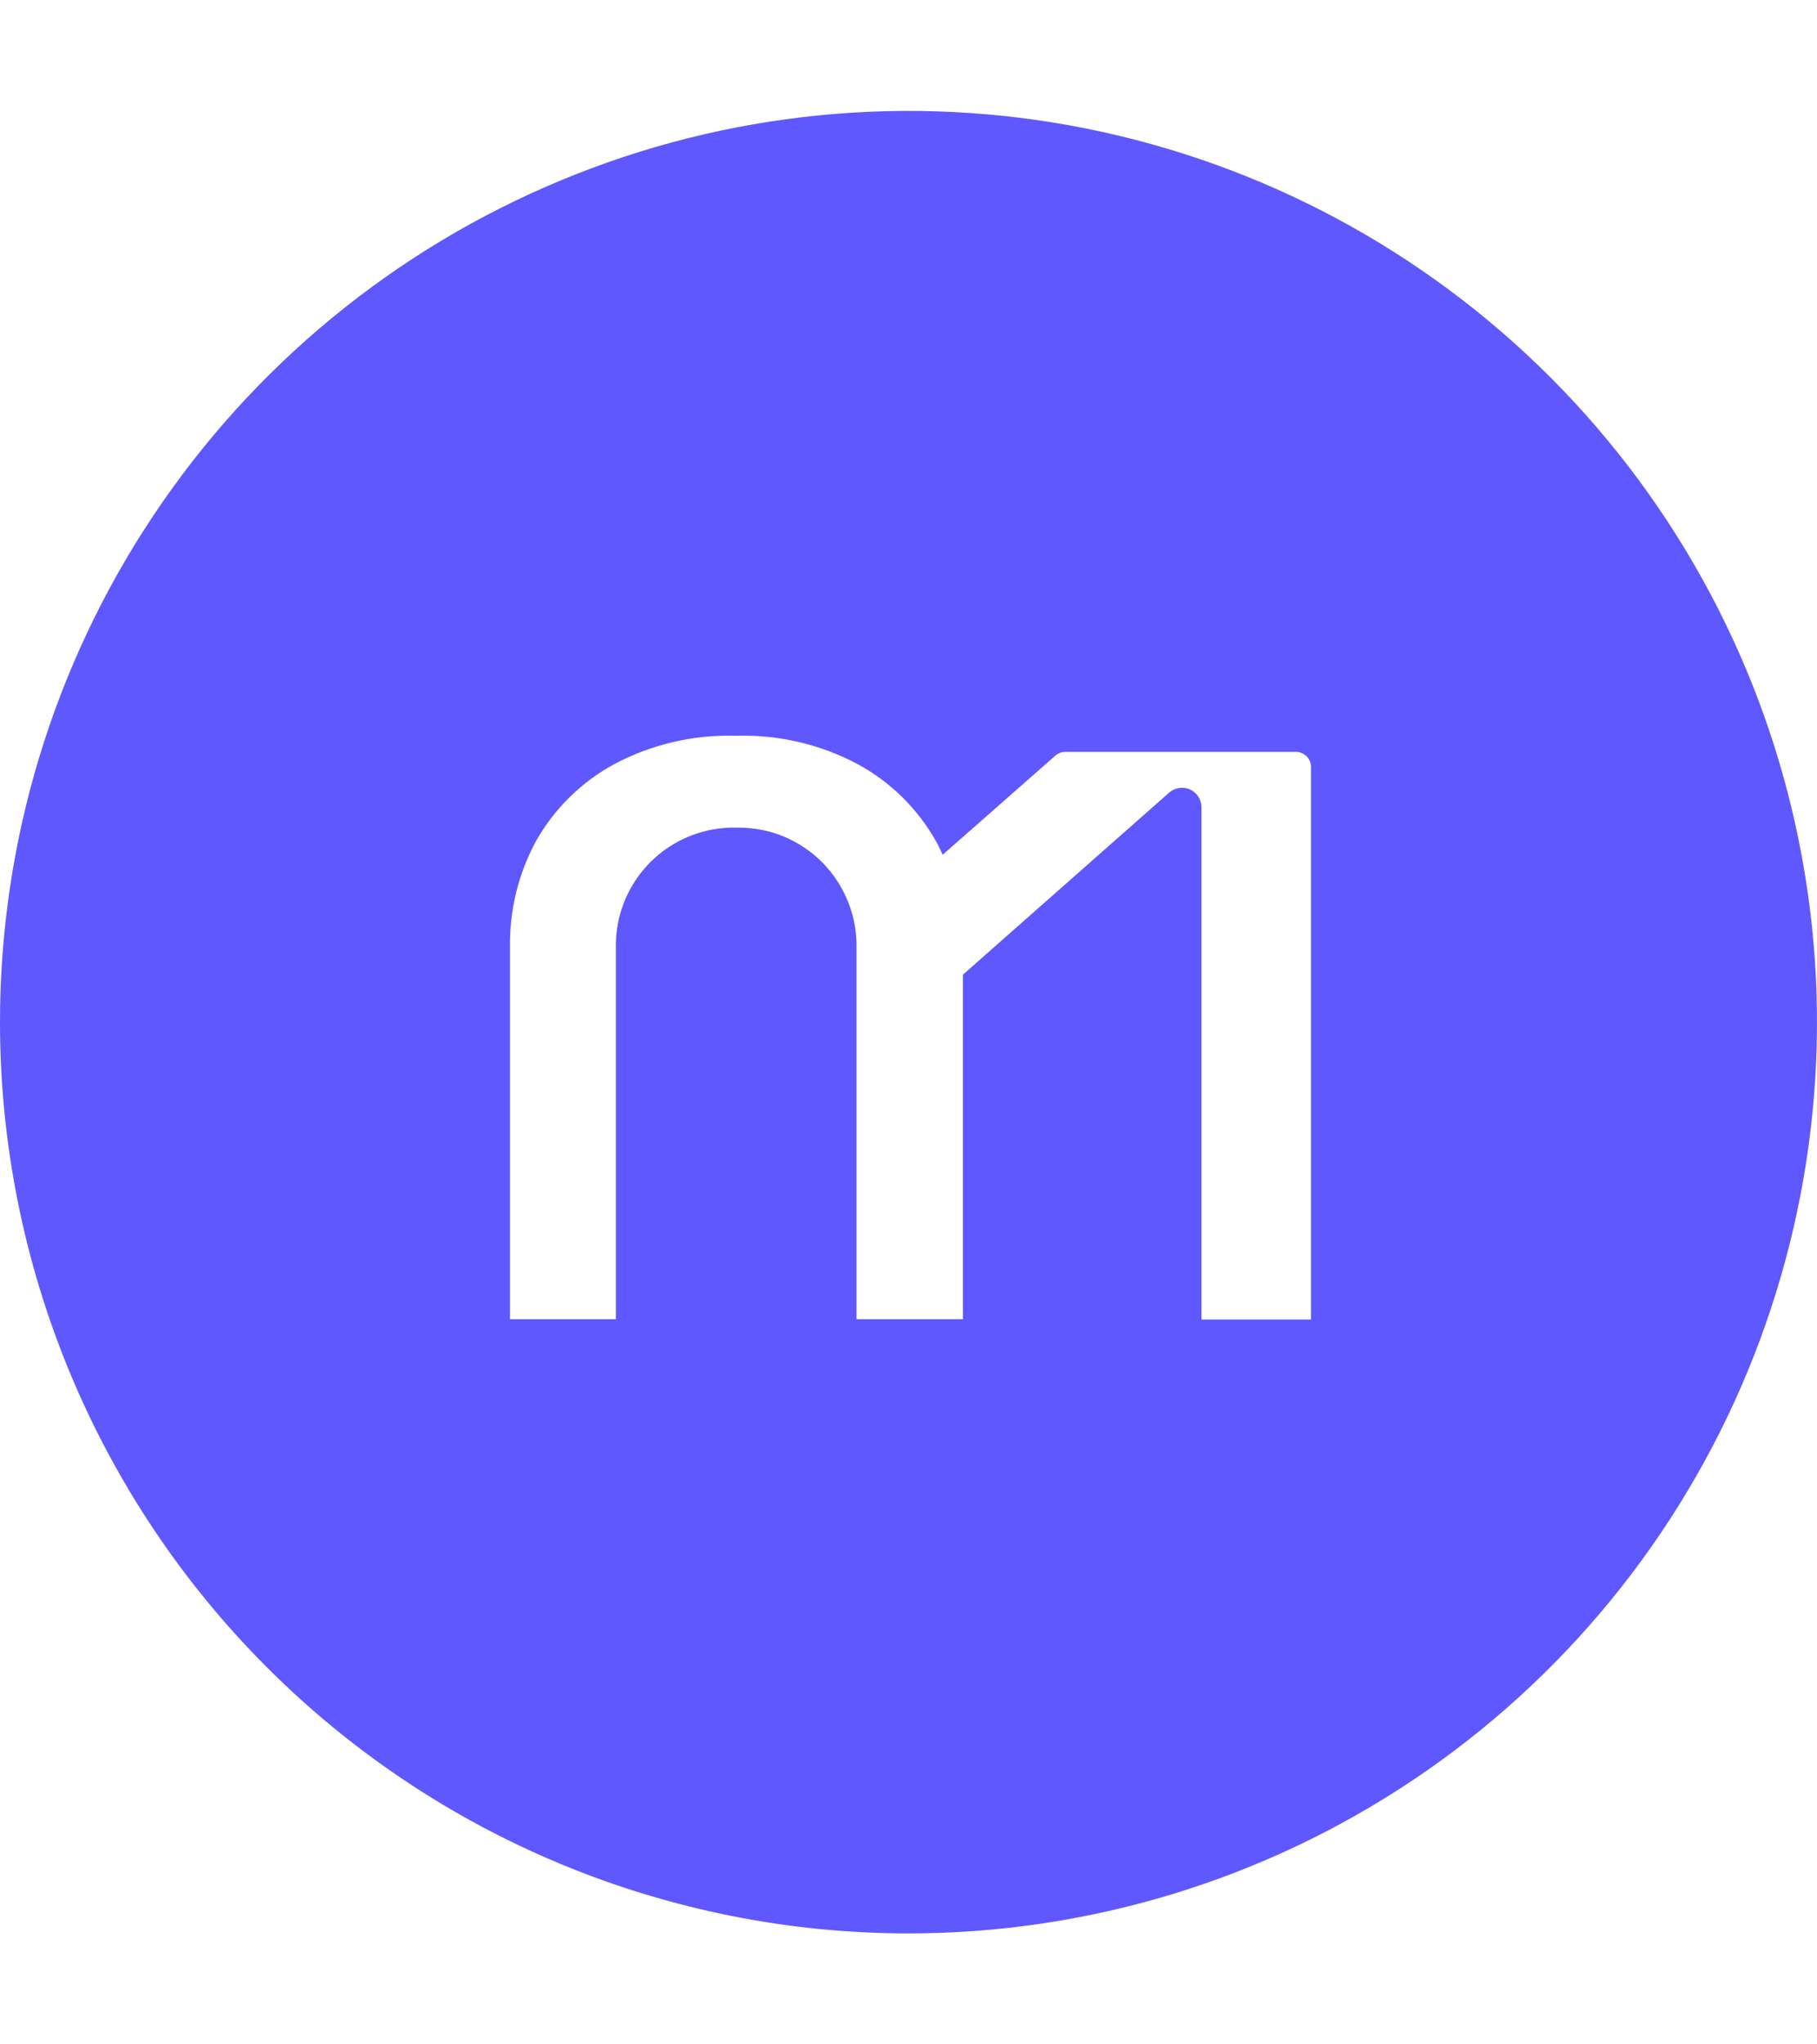 <svg width="16" height="18" viewBox="0 0 16 18" fill="none" xmlns="http://www.w3.org/2000/svg">
<path fill-rule="evenodd" clip-rule="evenodd" d="M12.445 15.671C11.129 16.553 9.582 17.023 8 17.023C5.878 17.023 3.843 16.178 2.343 14.673C0.843 13.169 0 11.128 0 9C0 7.413 0.469 5.862 1.348 4.543C2.227 3.223 3.477 2.195 4.939 1.588C6.4 0.98 8.009 0.821 9.561 1.131C11.113 1.441 12.538 2.205 13.657 3.327C14.776 4.449 15.538 5.878 15.846 7.435C16.155 8.991 15.996 10.604 15.391 12.07C14.786 13.536 13.76 14.79 12.445 15.671ZM9.382 6.62H11.407H11.41C11.427 6.62 11.445 6.623 11.461 6.63C11.478 6.637 11.493 6.647 11.506 6.659C11.518 6.672 11.528 6.687 11.535 6.703C11.541 6.72 11.545 6.738 11.544 6.755V11.618H10.58V7.106C10.579 7.073 10.57 7.041 10.552 7.014C10.534 6.987 10.509 6.965 10.479 6.951C10.449 6.938 10.416 6.933 10.384 6.938C10.351 6.943 10.321 6.956 10.296 6.978L8.479 8.582V11.615H7.542V8.344C7.545 8.206 7.52 8.069 7.468 7.941C7.417 7.812 7.341 7.696 7.245 7.597C7.148 7.499 7.033 7.421 6.906 7.367C6.779 7.314 6.642 7.287 6.504 7.287H6.47C6.284 7.285 6.101 7.334 5.94 7.427C5.78 7.52 5.648 7.654 5.557 7.815C5.466 7.976 5.42 8.159 5.423 8.344V11.615H4.491V8.344C4.485 8.017 4.564 7.694 4.719 7.407C4.88 7.121 5.118 6.887 5.405 6.73C5.733 6.555 6.101 6.468 6.472 6.478H6.491C6.862 6.468 7.229 6.555 7.556 6.73C7.843 6.886 8.081 7.121 8.242 7.407C8.261 7.439 8.277 7.474 8.292 7.507C8.295 7.513 8.298 7.52 8.301 7.526L9.291 6.655C9.316 6.632 9.348 6.62 9.382 6.62Z" fill="#5F58FF"/>
</svg>
